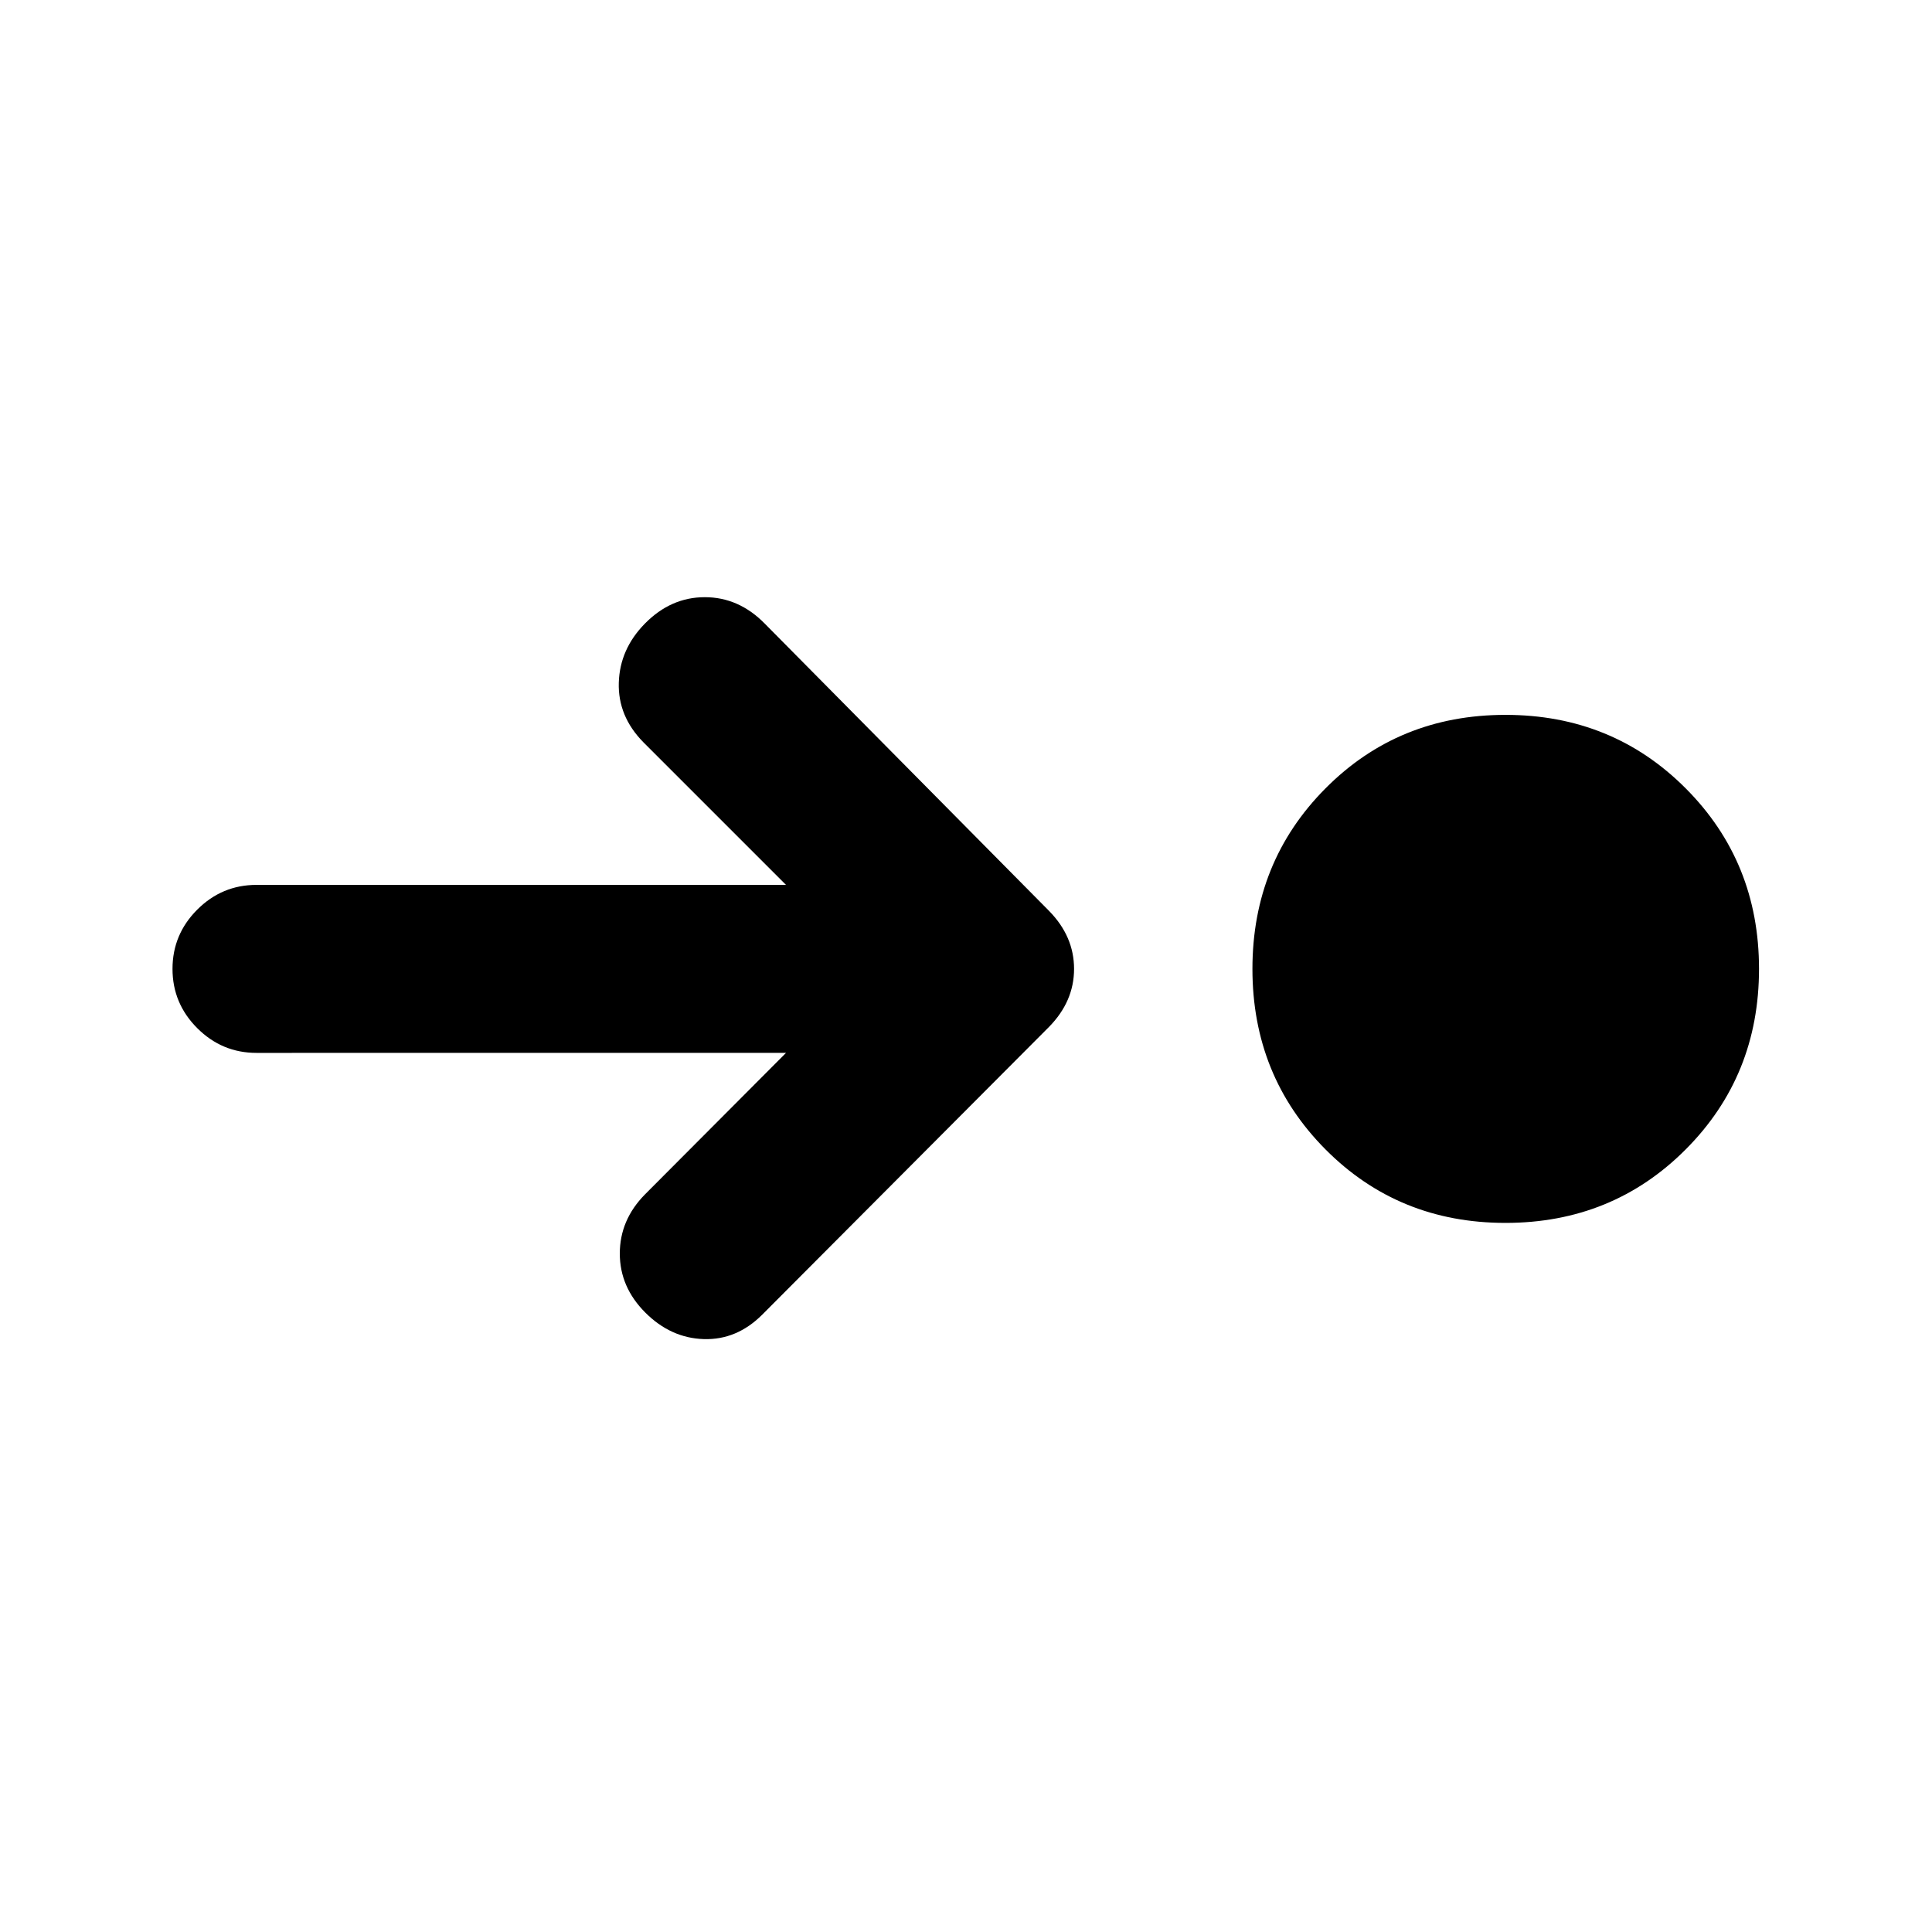 <svg xmlns="http://www.w3.org/2000/svg" height="20" viewBox="0 96 960 960" width="20"><path d="M748.065 703.652q-53.152 0-89.445-36.532-36.294-36.533-36.294-89.685t36.294-89.685q36.293-36.533 89.445-36.533 53.153 0 89.566 36.533 36.413 36.533 36.413 89.685t-36.413 89.685q-36.413 36.532-89.566 36.532Zm-357.5-84.478H127.456q-17.152 0-29.445-12.293-12.294-12.294-12.294-29.446t12.294-29.446q12.293-12.293 29.445-12.293h263.109l-70.913-70.913q-12.674-12.913-12.174-29.566.5-16.652 12.935-29.326 12.913-13.152 29.804-13.152 16.892 0 29.805 13.152l141.239 142.718q12.435 12.674 12.435 28.826t-12.435 28.826L378.782 749.218q-12.673 12.673-29.065 12.173-16.391-.5-29.065-13.173-12.674-12.674-12.674-29.327 0-16.652 12.435-29.326l70.152-70.391Z"/></svg>